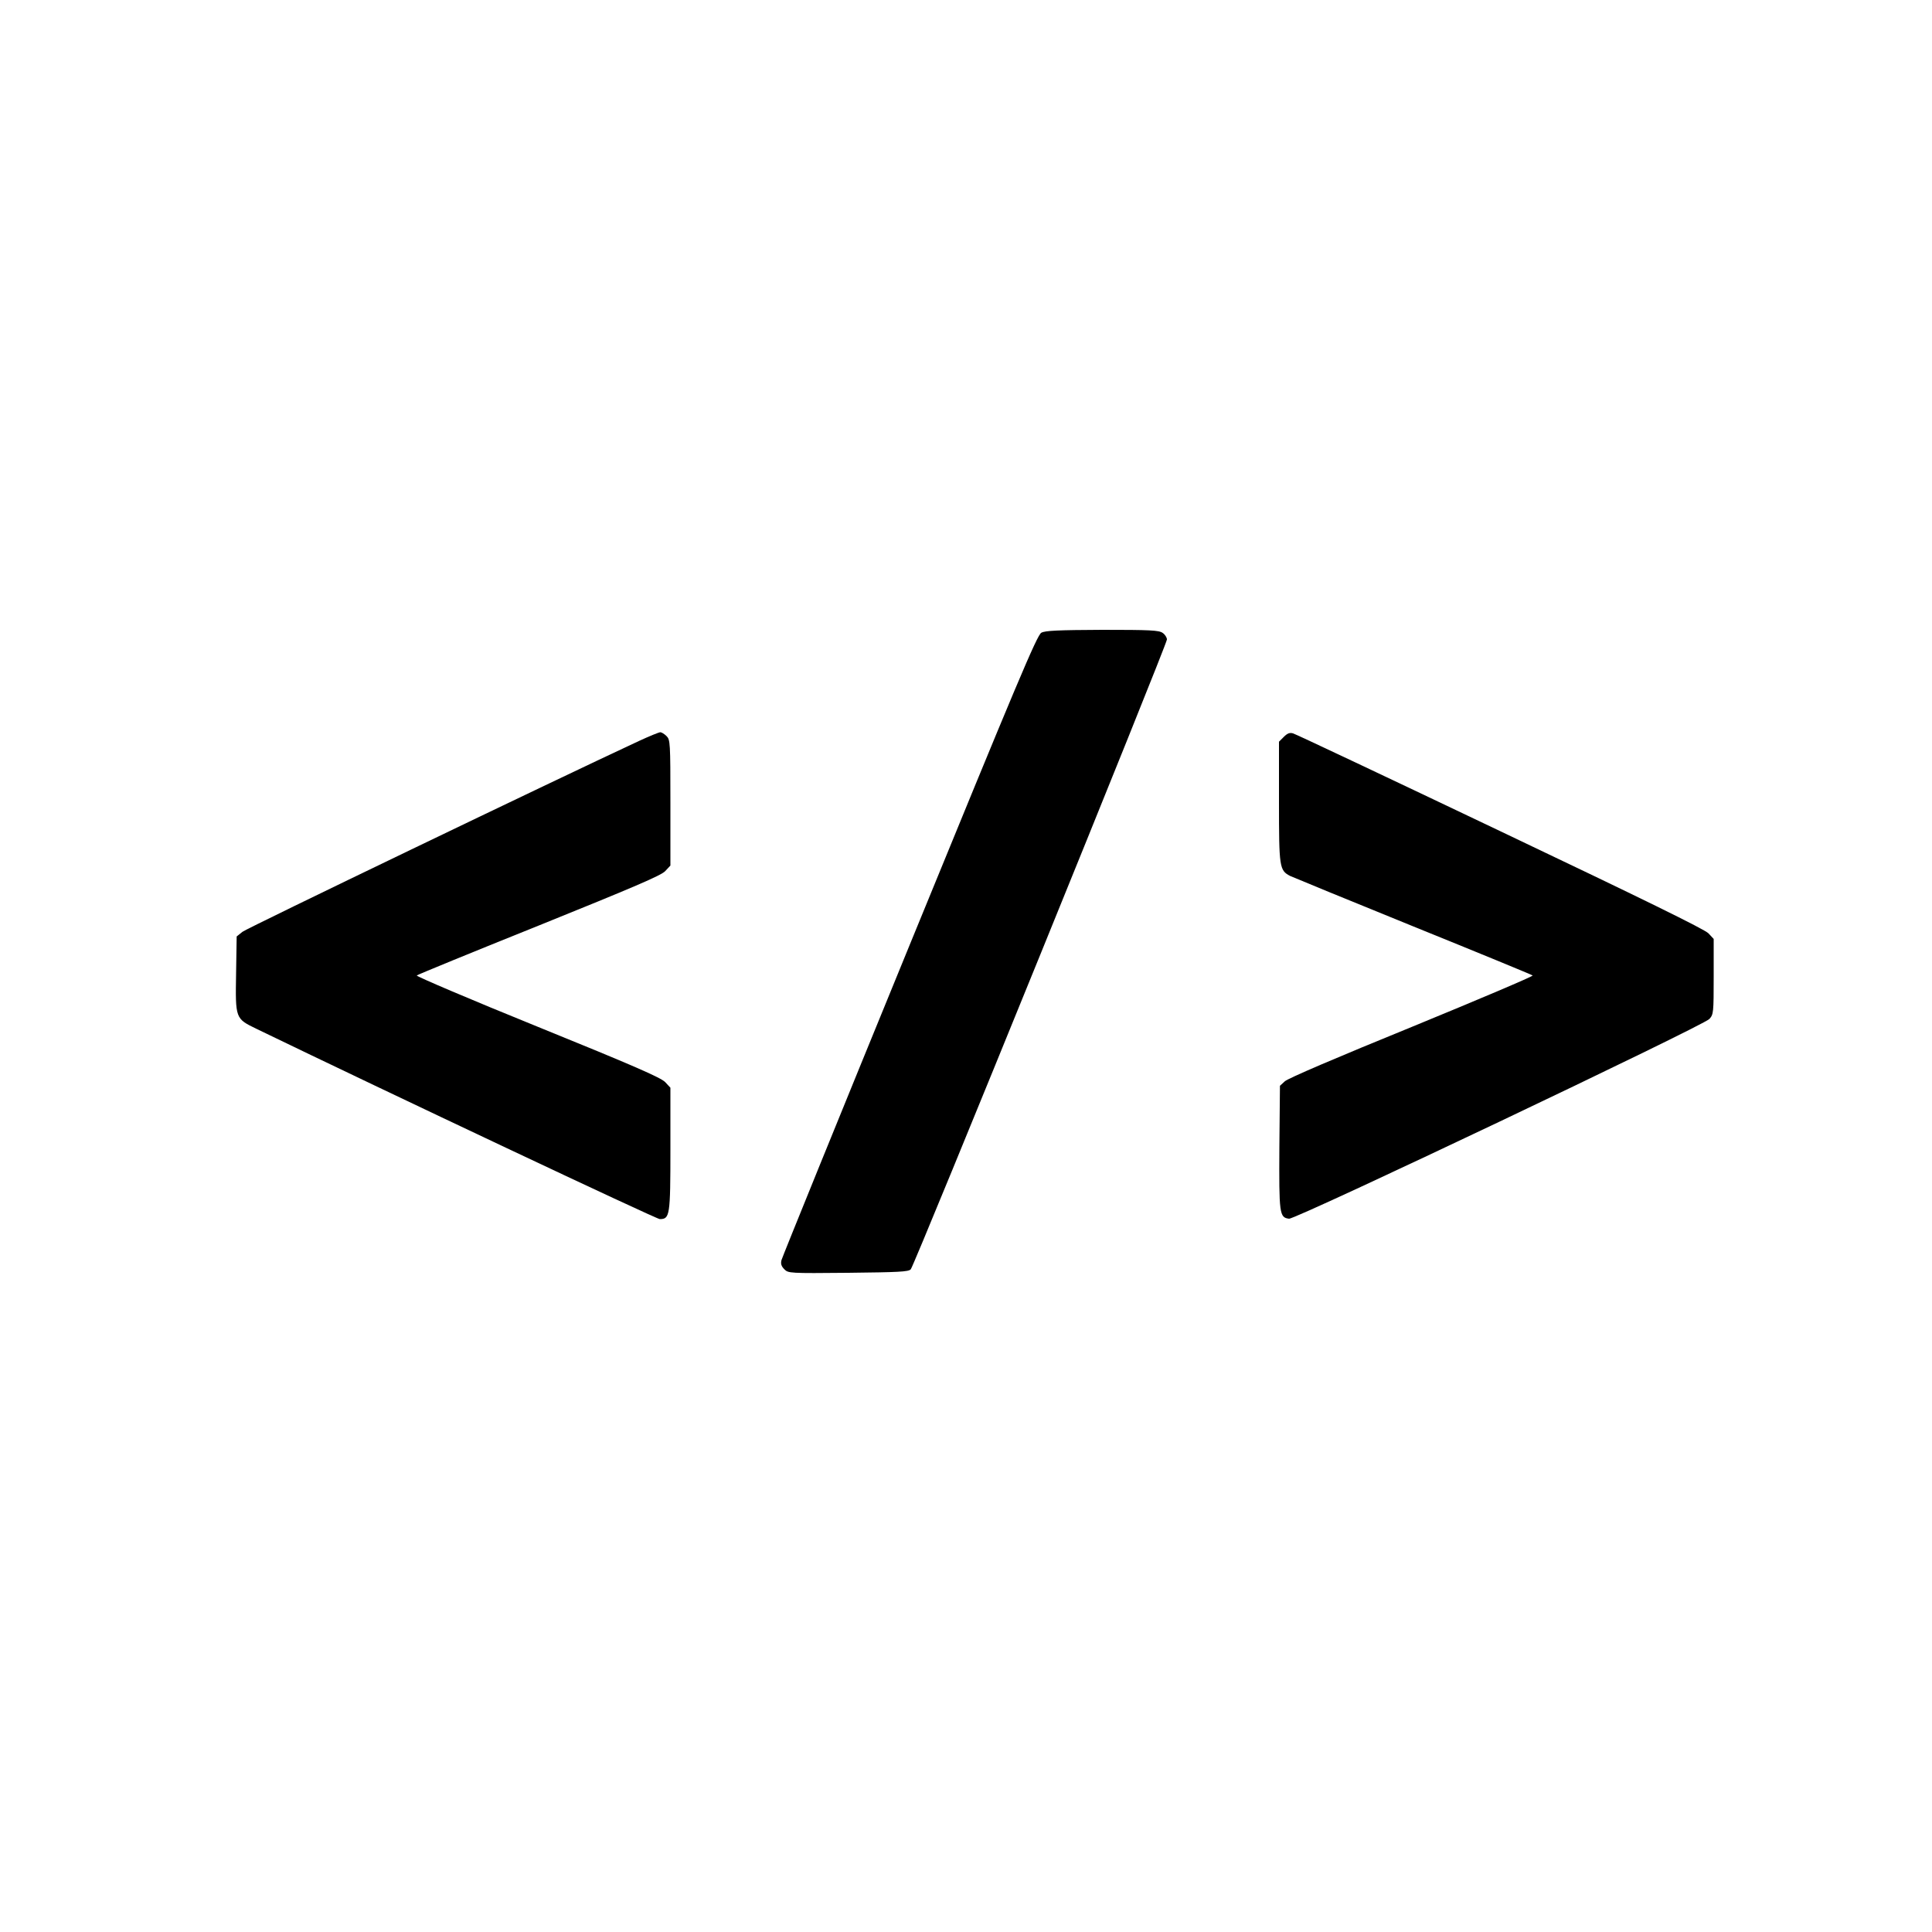 <?xml version="1.0" standalone="no"?>
<!DOCTYPE svg PUBLIC "-//W3C//DTD SVG 20010904//EN"
 "http://www.w3.org/TR/2001/REC-SVG-20010904/DTD/svg10.dtd">
<svg version="1.0" xmlns="http://www.w3.org/2000/svg"
 width="1000pt" height="1000pt" viewBox="0 0 1000 1000"
 preserveAspectRatio="xMidYMid meet">

<g transform="translate(0,1000) scale(0.1,-0.1)"
fill="#000000" stroke="none">
<path d="M5390 6725 c-22 -11 -126 -259 -682 -1617 -361 -881 -659 -1615 -663
-1630 -5 -19 -1 -32 15 -48 20 -20 26 -21 330 -18 259 3 312 5 324 18 18 18
1326 3234 1326 3260 0 10 -10 26 -22 34 -19 14 -66 16 -313 16 -227 -1 -296
-4 -315 -15z"/>
<path d="M3310 6166 c-439 -204 -2031 -970 -2055 -989 l-30 -24 -3 -191 c-4
-235 -4 -234 105 -287 684 -331 2070 -985 2088 -985 52 0 55 17 55 362 l0 318
-27 29 c-22 23 -163 85 -661 287 -348 141 -629 261 -625 265 4 4 289 121 633
259 490 198 631 258 653 281 l27 29 0 325 c0 312 -1 326 -20 345 -11 11 -26
20 -32 20 -7 0 -56 -20 -108 -44z"/>
<path d="M6645 6186 l-25 -25 0 -311 c0 -340 2 -355 58 -384 15 -7 302 -125
637 -261 336 -136 613 -250 618 -254 4 -4 -277 -123 -625 -266 -383 -156 -643
-267 -658 -282 l-25 -23 -3 -318 c-2 -345 0 -364 50 -370 35 -4 2143 998 2176
1034 21 24 22 32 22 219 l0 195 -27 29 c-20 21 -336 176 -1078 529 -577 275
-1060 503 -1072 506 -17 5 -29 1 -48 -18z"/>
</g>
</svg>
